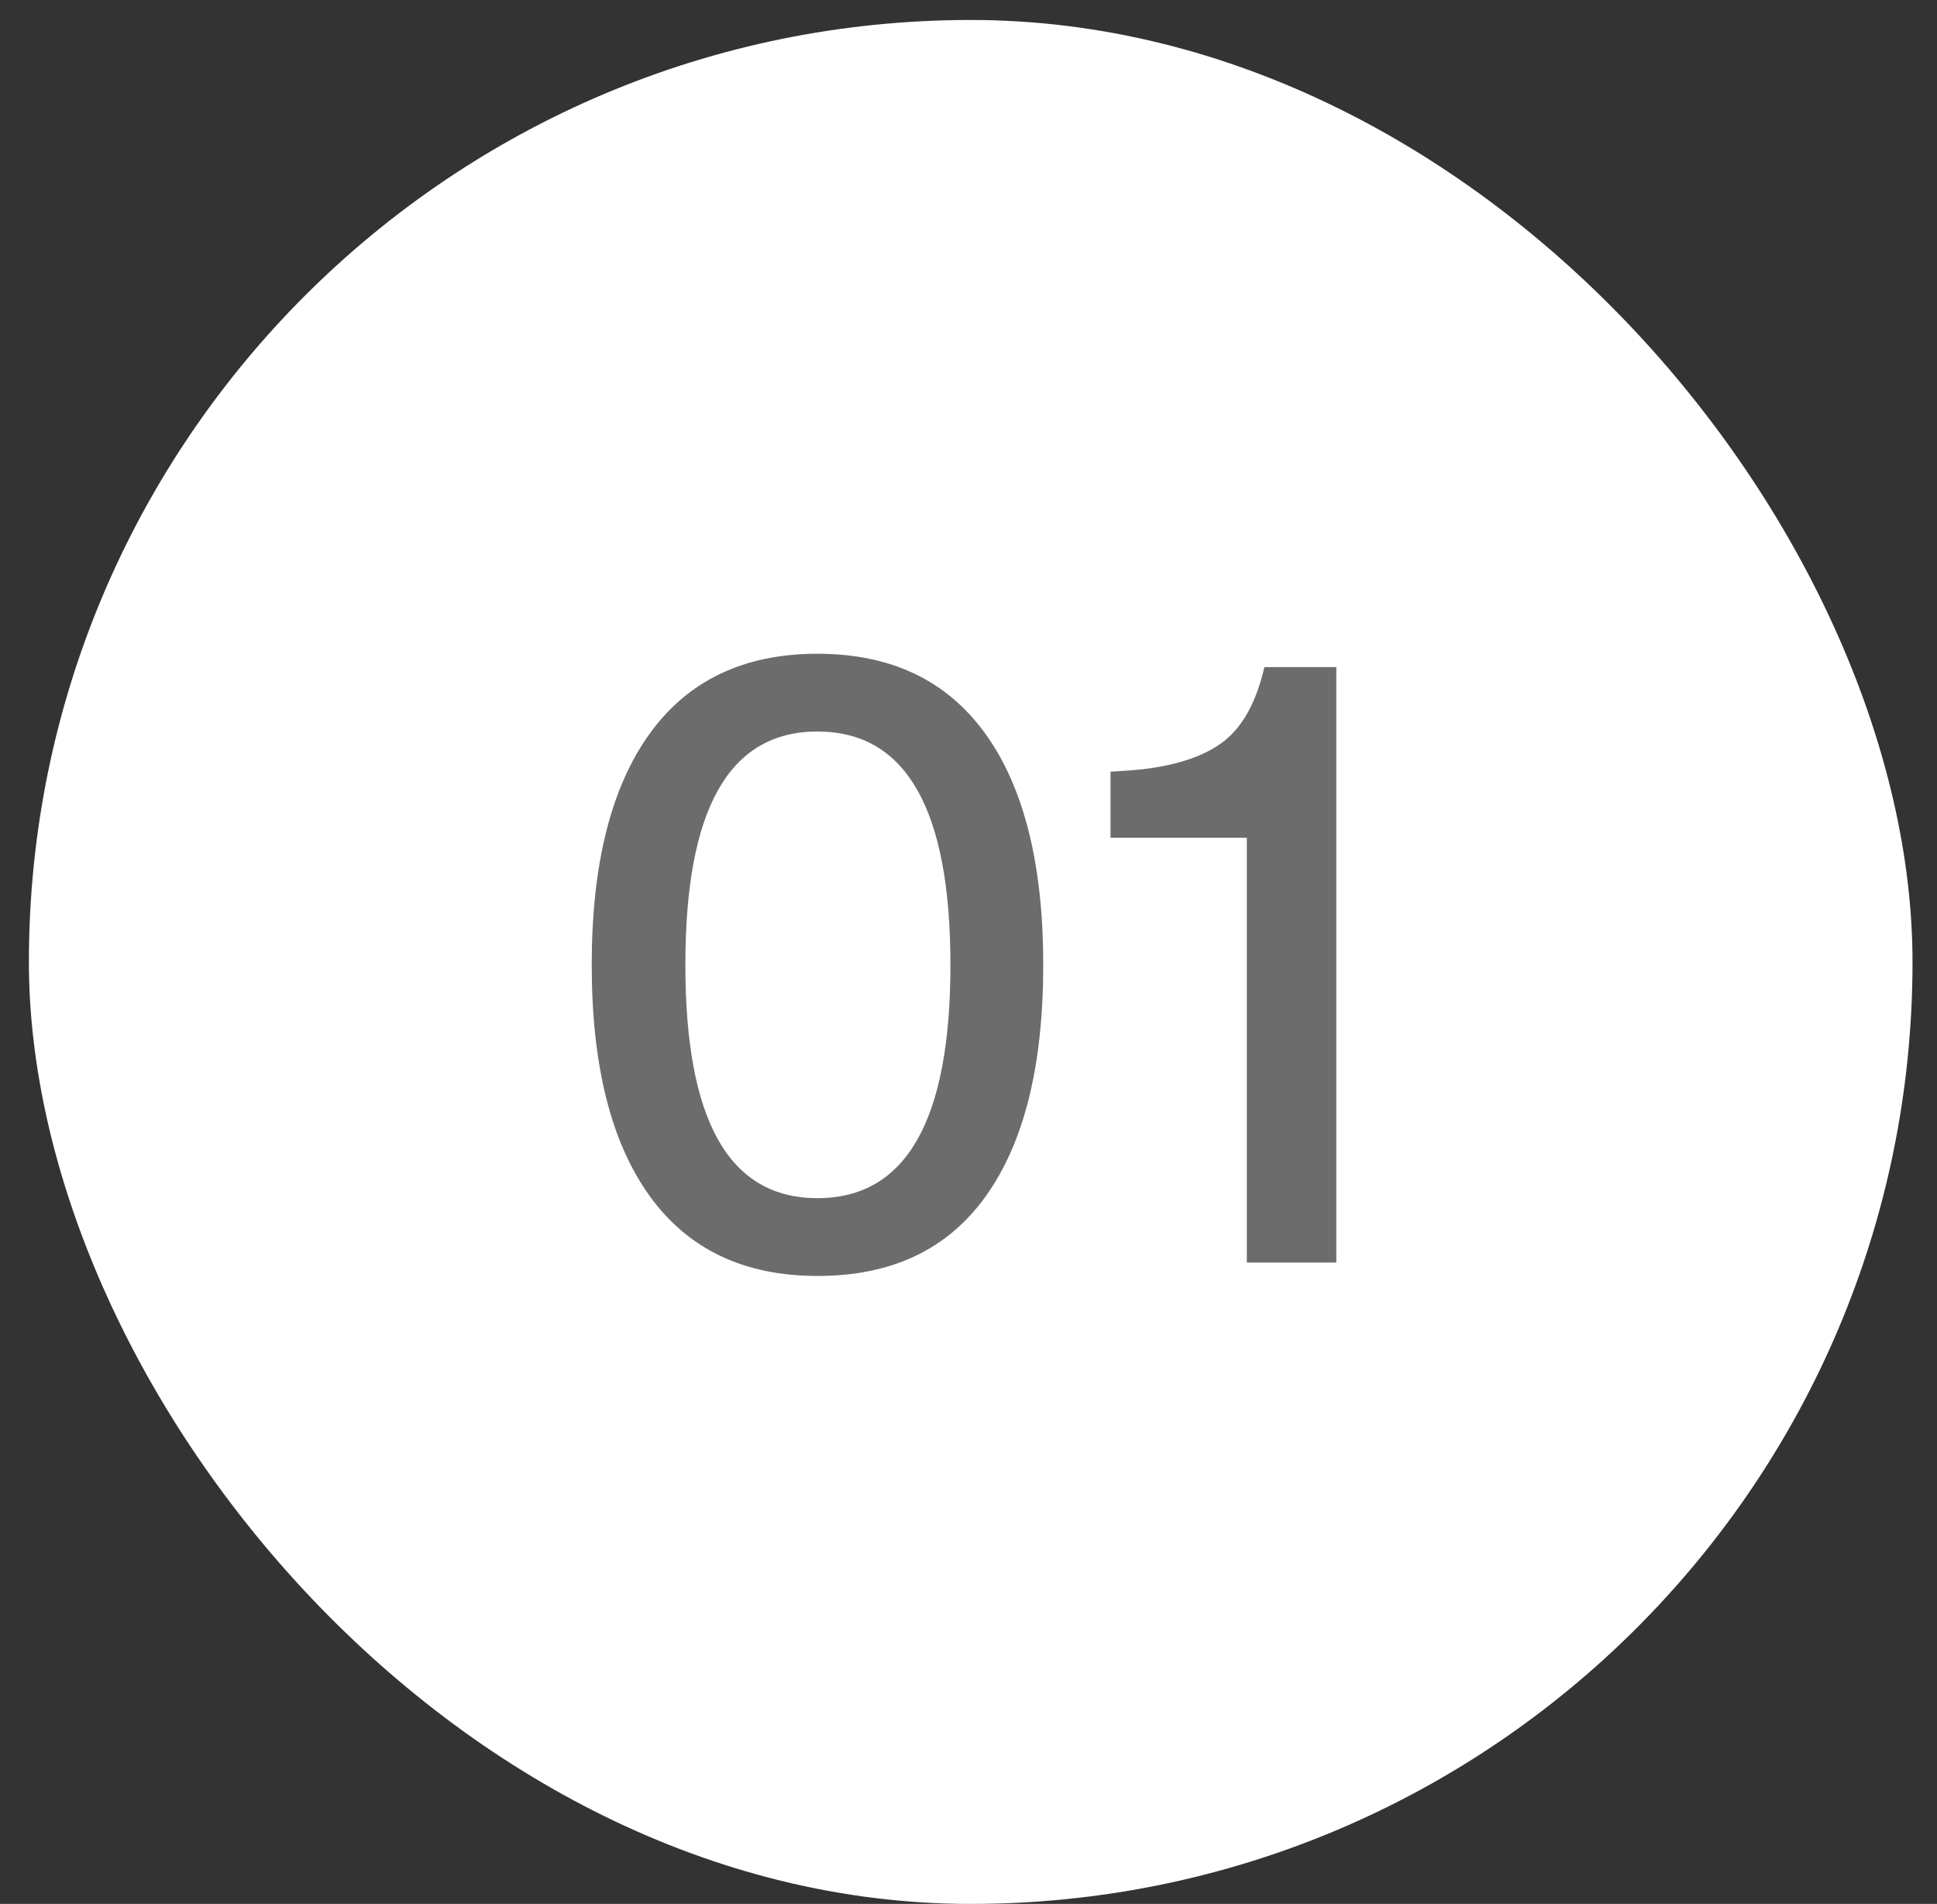 <svg width="58" height="57" viewBox="0 0 58 57" fill="none" xmlns="http://www.w3.org/2000/svg">
<rect x="0" y="0" width="58" height="57" fill="#333333" stroke="none"/>
<rect x="0.865" y="0.598" width="56.402" height="56.402" rx="28.201" fill="white"/>
<path d="M24.478 38.2C22.275 38.2 20.597 37.398 19.446 35.796C18.294 34.194 17.718 31.89 17.718 28.886C17.718 25.881 18.294 23.578 19.446 21.975C20.597 20.373 22.275 19.572 24.478 19.572C26.681 19.572 28.359 20.373 29.511 21.975C30.662 23.578 31.238 25.881 31.238 28.886C31.238 31.915 30.662 34.219 29.511 35.821C28.359 37.423 26.681 38.2 24.478 38.2ZM24.478 35.871C27.132 35.871 28.459 33.543 28.459 28.886C28.459 24.229 27.132 21.9 24.478 21.9C21.824 21.9 20.522 24.229 20.522 28.886C20.522 33.543 21.824 35.871 24.478 35.871ZM37.86 19.972H40.013V37.799H37.334V25.08H33.253V23.102L33.654 23.077C34.93 23.002 35.882 22.727 36.533 22.276C37.184 21.825 37.609 21.049 37.86 19.972Z" fill="#6C6C6C"/>
</svg>
